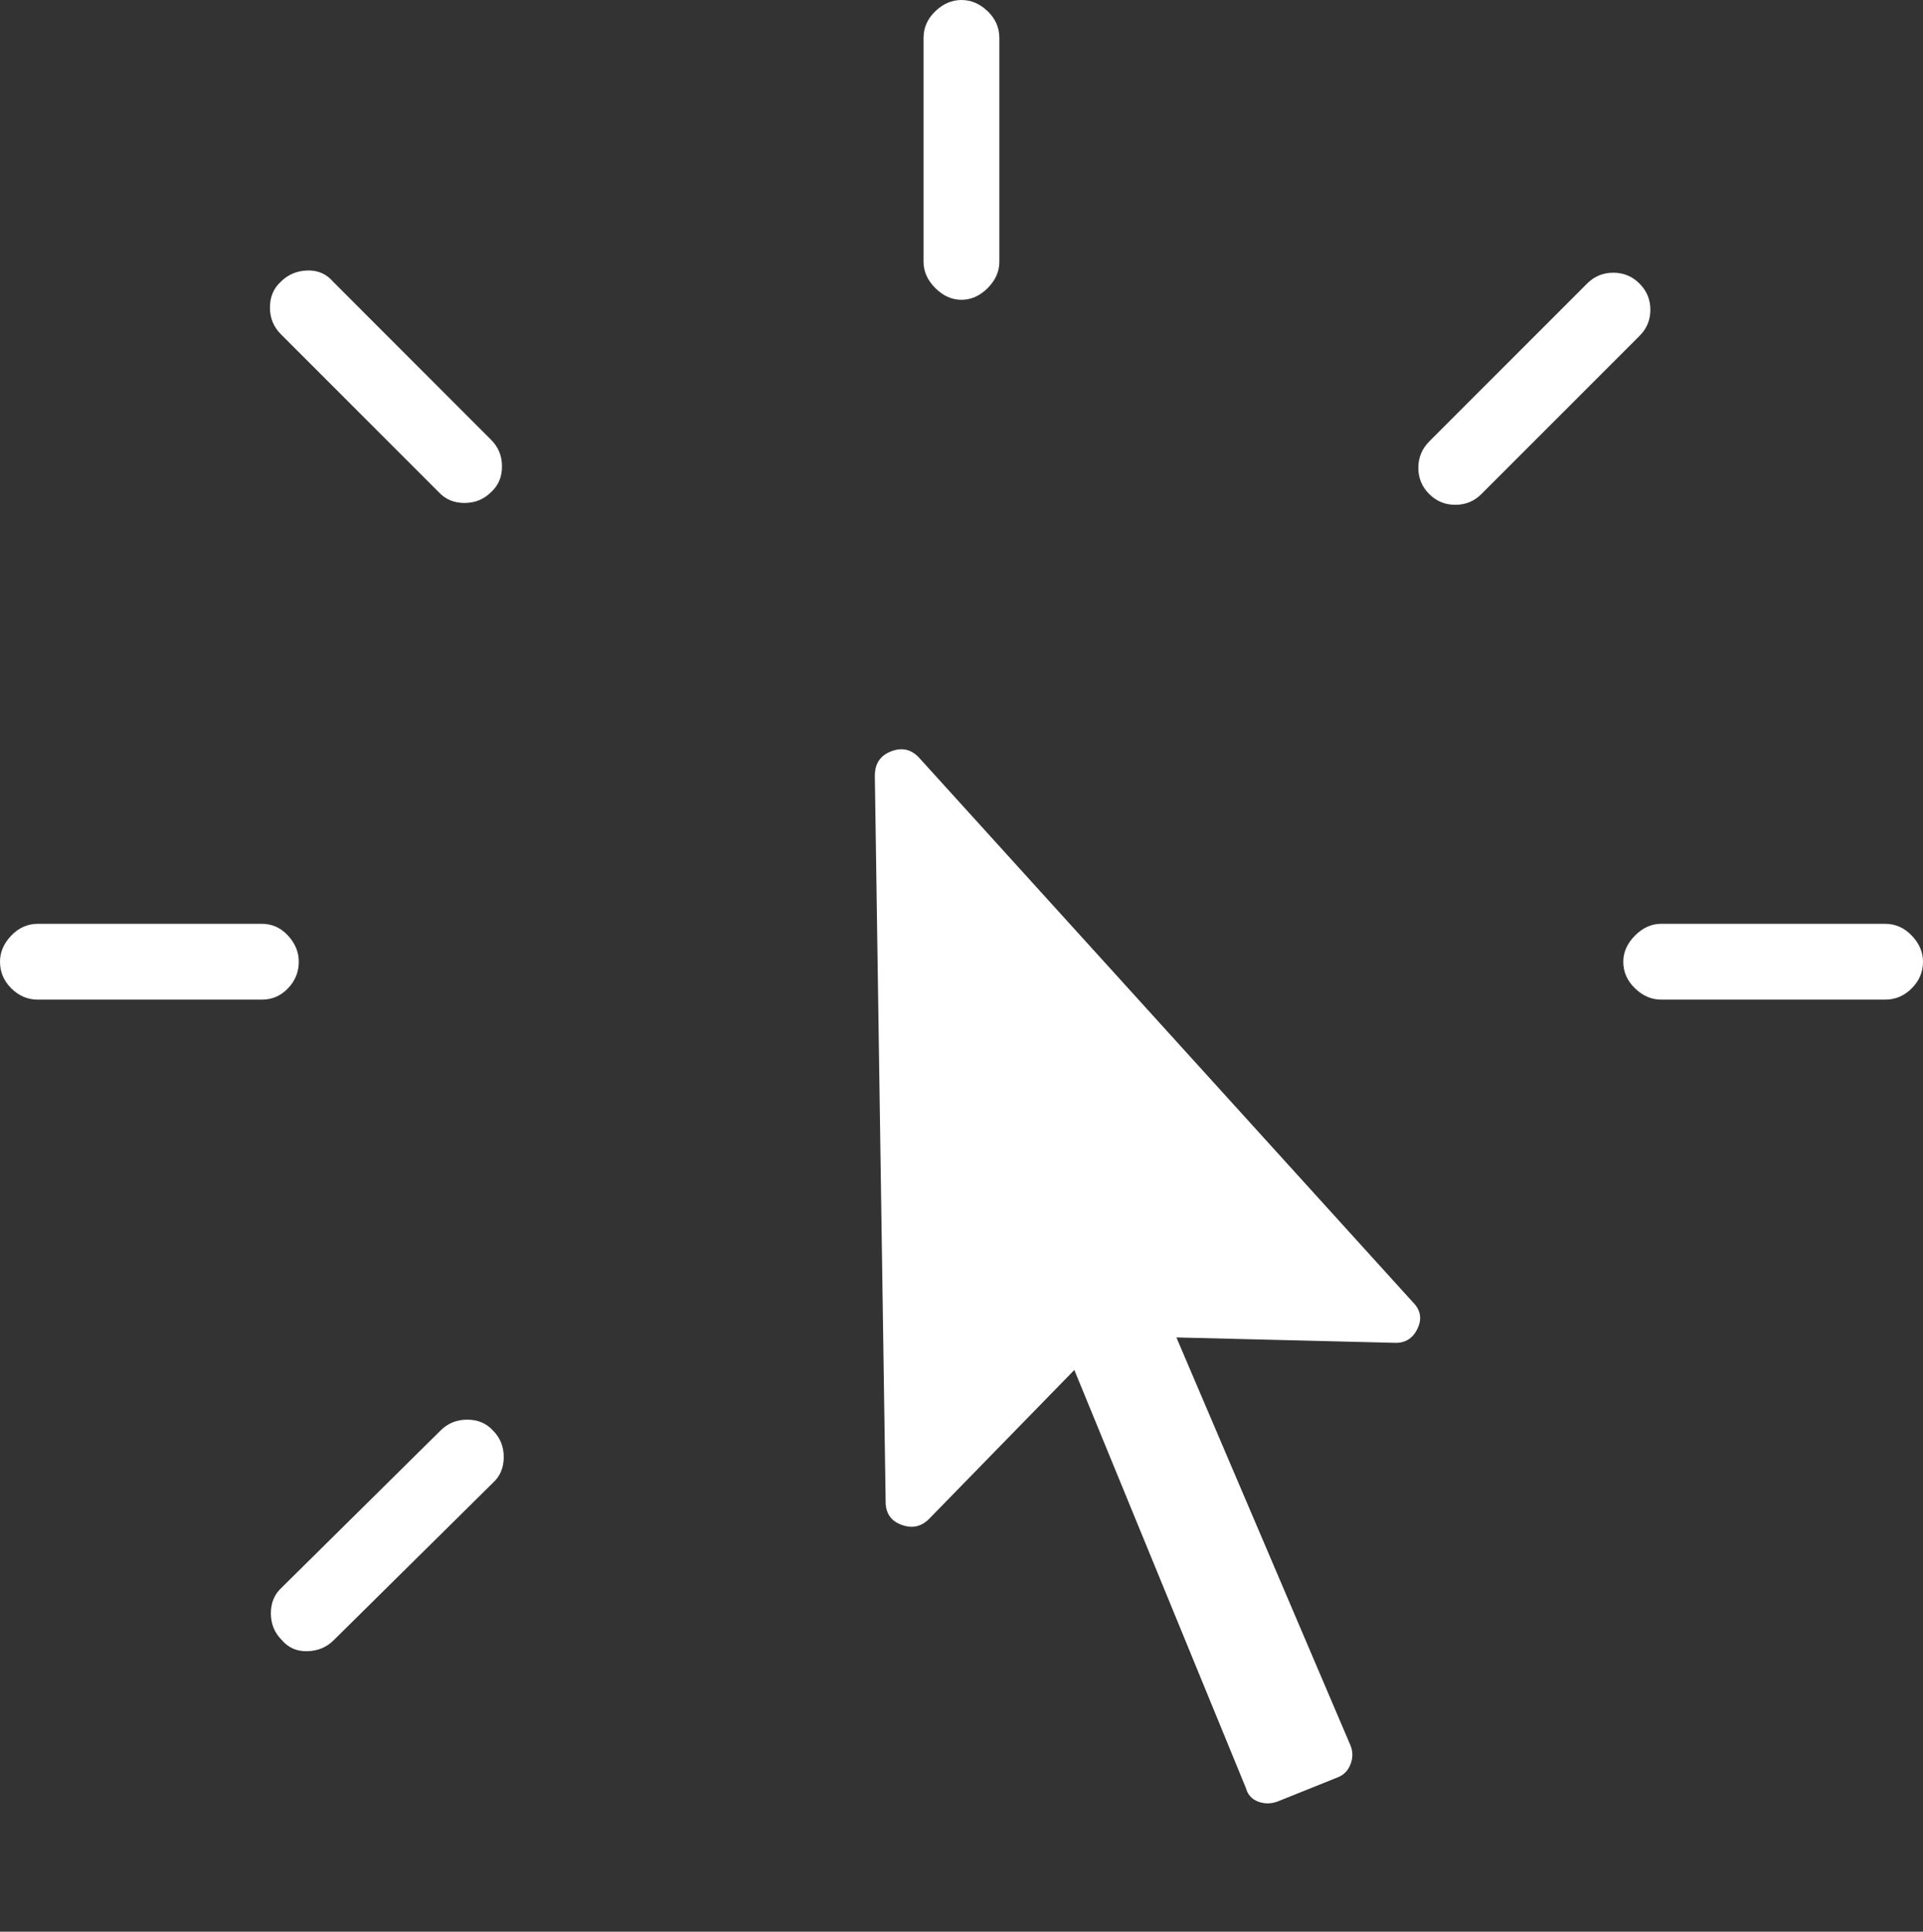<?xml version="1.0" encoding="UTF-8"?>
<!--Generator: Apple Native CoreSVG 175-->
<!DOCTYPE svg
PUBLIC "-//W3C//DTD SVG 1.1//EN"
       "http://www.w3.org/Graphics/SVG/1.1/DTD/svg11.dtd">
<svg version="1.1" xmlns="http://www.w3.org/2000/svg" xmlns:xlink="http://www.w3.org/1999/xlink" width="20.801" height="20.889">
 <rect width="100%" height="100%" fill="#333333" stroke="none"/>
 <g>
  <rect height="20.889" opacity="0" width="20.801" x="0" y="0"/>
  <path d="M5.332 15.469Q5.225 15.352 5.054 15.352Q4.883 15.352 4.766 15.469L3.047 17.168Q2.93 17.275 2.93 17.446Q2.93 17.617 3.047 17.734Q3.154 17.861 3.325 17.856Q3.496 17.852 3.613 17.734L5.332 16.035Q5.449 15.928 5.449 15.757Q5.449 15.586 5.332 15.469ZM3.232 10.4Q3.232 10.244 3.115 10.117Q2.998 9.99 2.832 9.99L0.41 9.99Q0.244 9.99 0.122 10.117Q0 10.244 0 10.4Q0 10.566 0.122 10.688Q0.244 10.81 0.41 10.81L2.832 10.81Q2.998 10.81 3.115 10.688Q3.232 10.566 3.232 10.4ZM5.312 5.322Q5.43 5.215 5.43 5.044Q5.43 4.873 5.312 4.756L3.604 3.047Q3.496 2.92 3.325 2.925Q3.154 2.93 3.037 3.047Q2.92 3.154 2.92 3.325Q2.92 3.496 3.037 3.613L4.746 5.322Q4.854 5.439 5.024 5.439Q5.195 5.439 5.312 5.322ZM10.4 3.242Q10.557 3.242 10.684 3.115Q10.81 2.988 10.81 2.832L10.81 0.41Q10.81 0.244 10.684 0.122Q10.557 0 10.4 0Q10.244 0 10.117 0.122Q9.99 0.244 9.99 0.41L9.99 2.832Q9.99 2.988 10.117 3.115Q10.244 3.242 10.4 3.242ZM15.459 5.342Q15.576 5.459 15.742 5.459Q15.908 5.459 16.025 5.342L17.734 3.633Q17.852 3.516 17.852 3.35Q17.852 3.184 17.734 3.066Q17.617 2.949 17.451 2.949Q17.285 2.949 17.168 3.066L15.459 4.775Q15.342 4.893 15.342 5.059Q15.342 5.225 15.459 5.342ZM17.559 10.4Q17.559 10.566 17.686 10.688Q17.812 10.81 17.969 10.81L20.391 10.81Q20.557 10.81 20.679 10.688Q20.801 10.566 20.801 10.4Q20.801 10.244 20.679 10.117Q20.557 9.99 20.391 9.99L17.969 9.99Q17.812 9.99 17.686 10.117Q17.559 10.244 17.559 10.4ZM9.58 16.24Q9.58 16.426 9.751 16.489Q9.922 16.553 10.049 16.426L11.621 14.815L13.477 19.336Q13.506 19.443 13.608 19.482Q13.711 19.521 13.818 19.482L14.473 19.219Q14.57 19.18 14.609 19.077Q14.648 18.975 14.609 18.877L12.725 14.463L15.078 14.521Q15.254 14.531 15.332 14.37Q15.41 14.209 15.283 14.082L9.941 8.193Q9.814 8.057 9.639 8.125Q9.463 8.193 9.463 8.389Z" fill="#ffffff"/>
 </g>
</svg>

